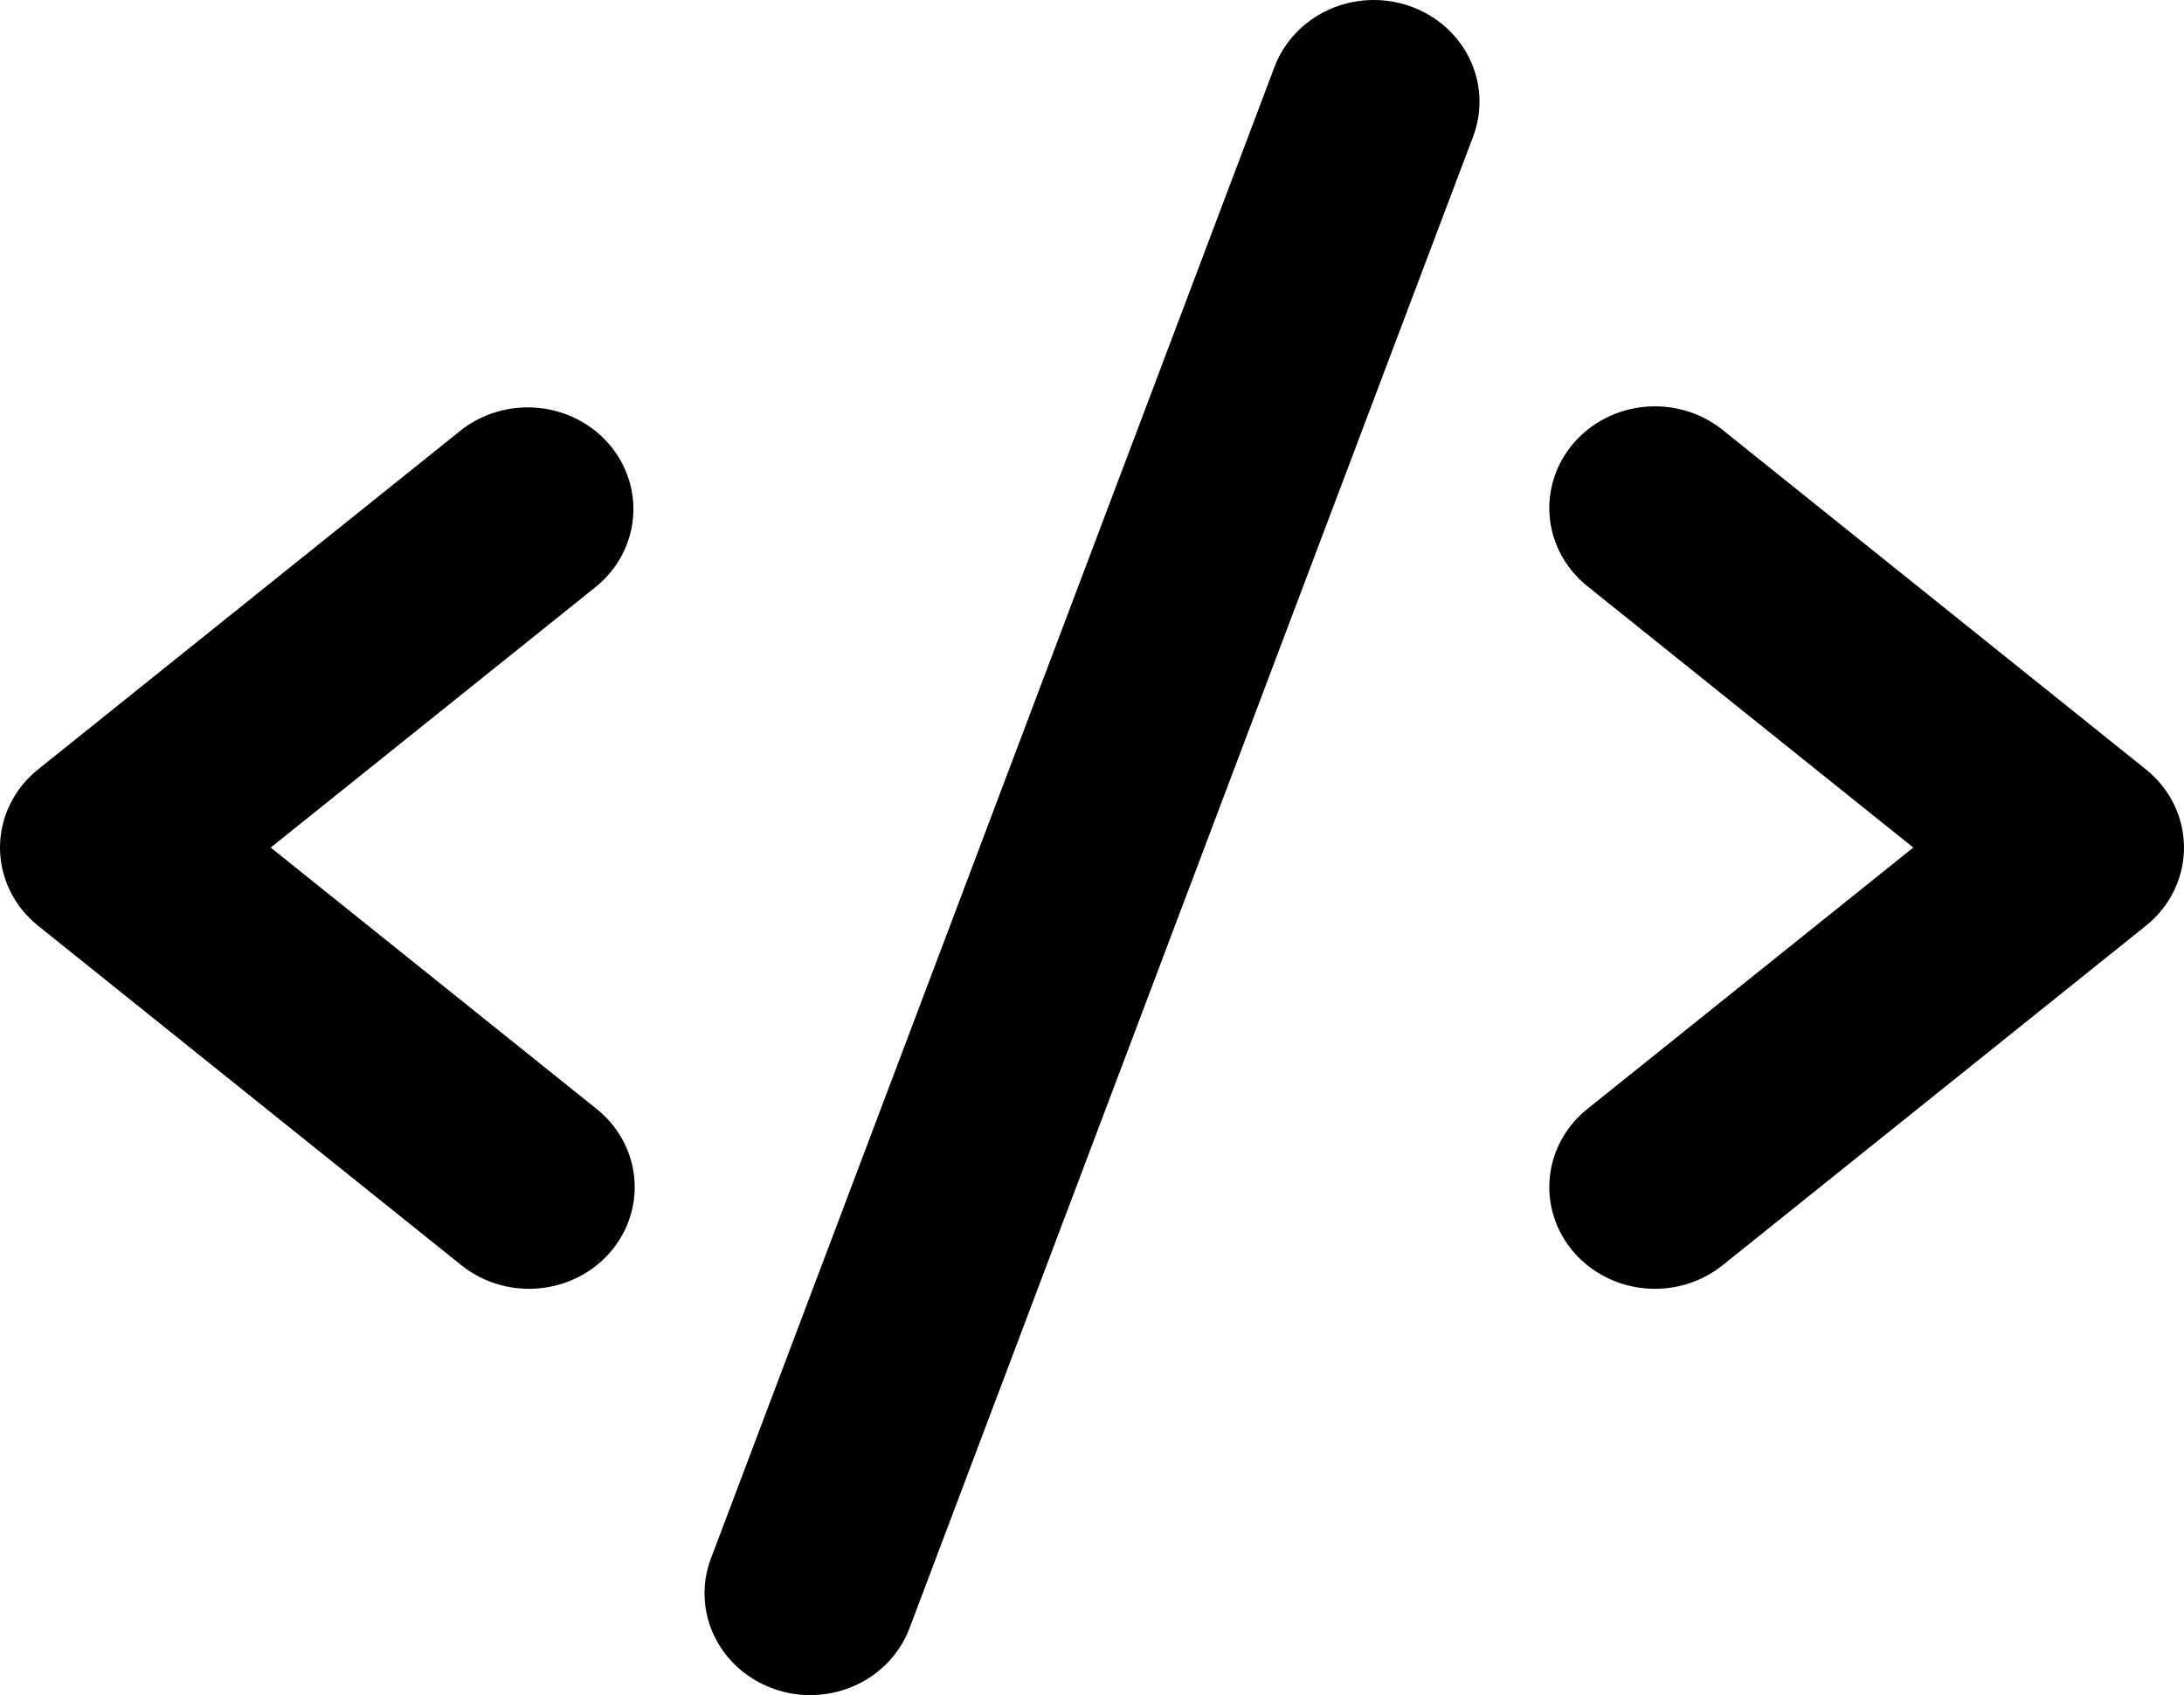 <svg width="451" height="350" viewBox="0 0 451 350" fill="none" xmlns="http://www.w3.org/2000/svg">
<path d="M123.079 121.138L55.901 175.002L123.079 228.867C125.307 230.624 127.151 232.788 128.506 235.234C129.86 237.68 130.698 240.36 130.971 243.12C131.244 245.879 130.946 248.663 130.095 251.311C129.245 253.959 127.858 256.419 126.014 258.549C124.17 260.679 121.907 262.436 119.354 263.72C116.801 265.004 114.009 265.789 111.14 266.029C108.27 266.27 105.38 265.961 102.634 265.121C99.889 264.282 97.344 262.927 95.146 261.136L7.855 191.137C5.397 189.166 3.419 186.699 2.061 183.911C0.704 181.123 0 178.081 0 175.002C0 171.923 0.704 168.882 2.061 166.093C3.419 163.305 5.397 160.838 7.855 158.867L95.146 88.868C99.599 85.356 105.314 83.68 111.046 84.205C116.777 84.73 122.061 87.413 125.746 91.67C129.431 95.927 131.218 101.413 130.719 106.933C130.219 112.452 127.473 117.558 123.079 121.138ZM443.145 158.867L355.854 88.868C353.656 87.077 351.111 85.723 348.366 84.883C345.62 84.043 342.73 83.735 339.86 83.975C336.991 84.216 334.199 85.001 331.646 86.284C329.093 87.568 326.83 89.326 324.986 91.456C323.142 93.585 321.755 96.045 320.905 98.693C320.054 101.342 319.756 104.126 320.029 106.885C320.302 109.644 321.14 112.324 322.494 114.771C323.849 117.217 325.693 119.381 327.921 121.138L395.099 175.002L327.921 228.867C325.693 230.624 323.849 232.788 322.494 235.234C321.14 237.68 320.302 240.36 320.029 243.12C319.756 245.879 320.054 248.663 320.905 251.311C321.755 253.959 323.142 256.419 324.986 258.549C326.83 260.679 329.093 262.436 331.646 263.72C334.199 265.004 336.991 265.789 339.86 266.029C342.73 266.27 345.62 265.961 348.366 265.121C351.111 264.282 353.656 262.927 355.854 261.136L443.145 191.137C445.603 189.166 447.581 186.699 448.939 183.911C450.296 181.123 451 178.081 451 175.002C451 171.923 450.296 168.882 448.939 166.093C447.581 163.305 445.603 160.838 443.145 158.867ZM291.15 1.265C288.456 0.322 285.596 -0.101 282.732 0.02C279.868 0.142 277.058 0.805 274.46 1.971C271.863 3.138 269.53 4.786 267.595 6.821C265.659 8.855 264.159 11.237 263.181 13.829L146.793 321.825C144.82 327.058 145.087 332.831 147.536 337.875C149.984 342.918 154.413 346.82 159.85 348.723C162.237 349.571 164.762 350.003 167.306 350C171.787 350.001 176.159 348.674 179.829 346.201C183.499 343.728 186.289 340.227 187.819 336.175L304.207 28.179C305.187 25.587 305.626 22.834 305.5 20.079C305.374 17.323 304.685 14.618 303.473 12.119C302.26 9.62 300.548 7.375 298.433 5.512C296.319 3.65 293.844 2.206 291.15 1.265Z" fill="black"/>
</svg>
